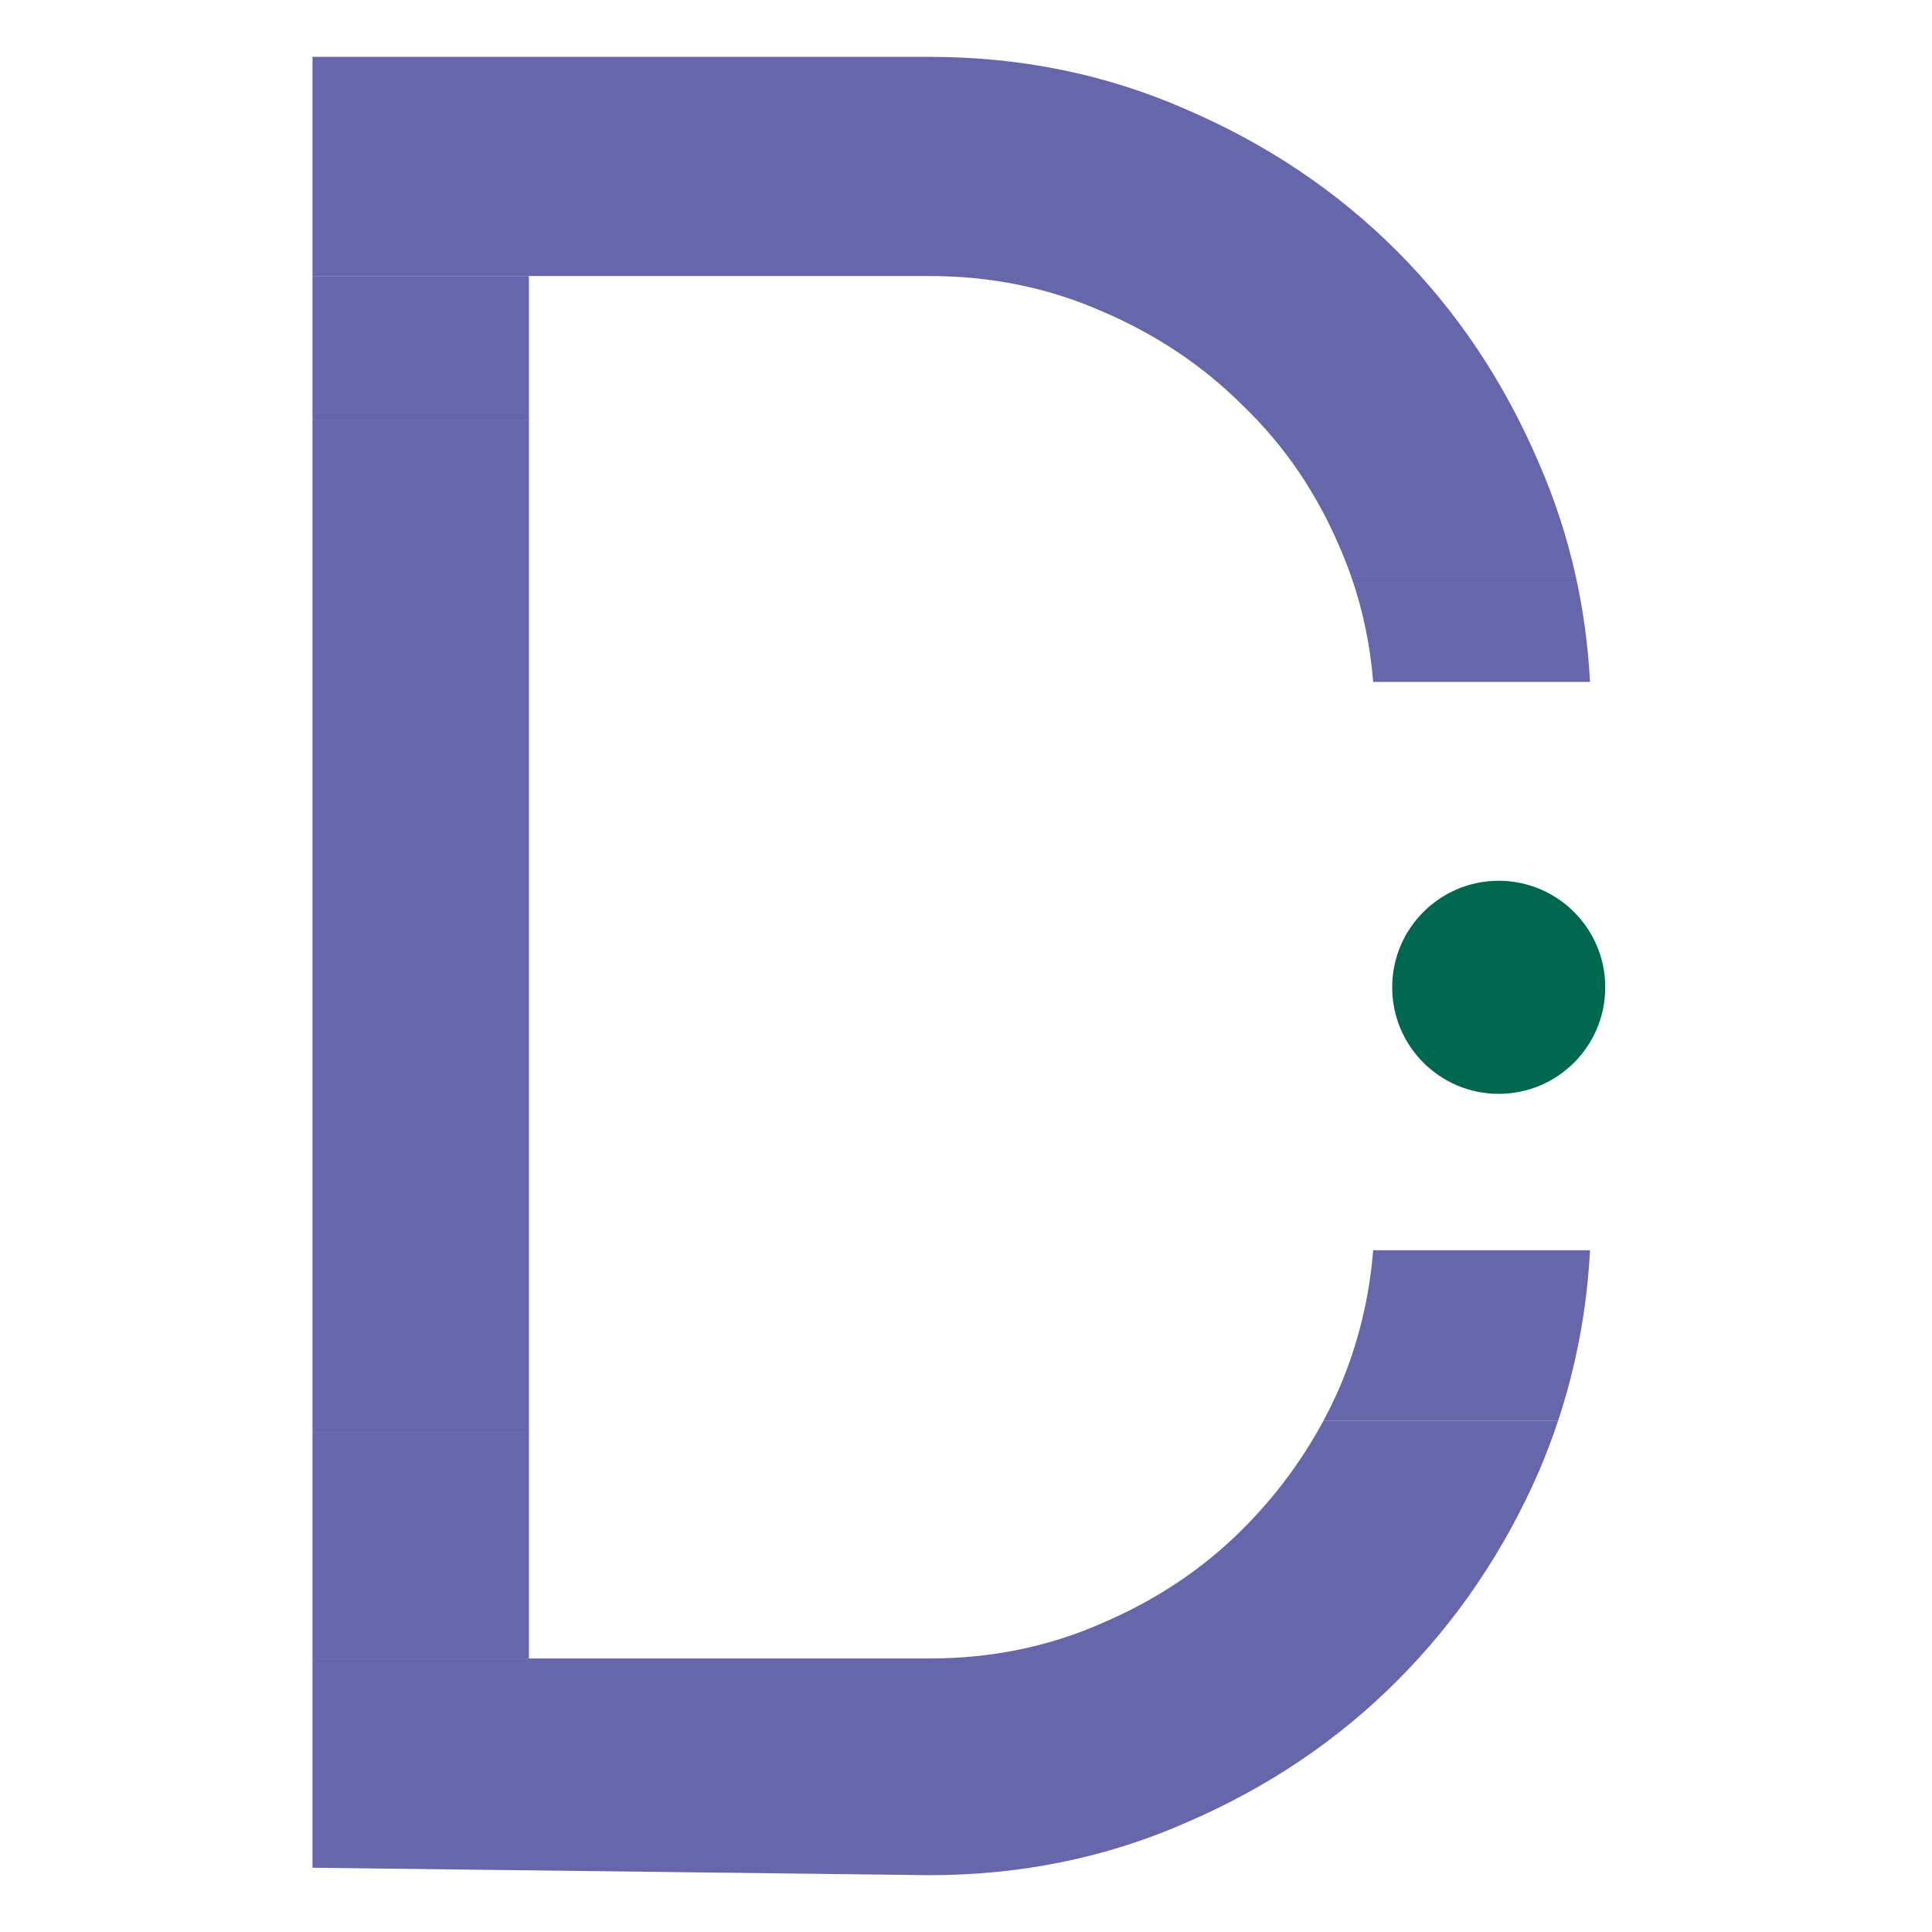<svg width="64" height="64" viewBox="0 0 64 64" fill="none" xmlns="http://www.w3.org/2000/svg">
<path d="M10.352 9.144V13.902H17.521V9.144H13.786H10.352Z" fill="#6667AB"/>
<path d="M10.352 54.939H17.521V47.438H10.352V54.939Z" fill="#6667AB"/>
<path fill-rule="evenodd" clip-rule="evenodd" d="M30.787 54.939H17.521H10.352V61.871L30.787 62.118C33.809 62.118 36.638 61.541 39.275 60.385C41.966 59.23 44.301 57.662 46.278 55.682C48.256 53.702 49.822 51.391 50.975 48.751C51.213 48.194 51.427 47.63 51.616 47.059H43.843C43.137 48.374 42.246 49.571 41.17 50.649C39.851 51.969 38.286 53.014 36.473 53.784C34.715 54.554 32.82 54.939 30.787 54.939ZM44.751 19.073C44.64 18.757 44.518 18.446 44.383 18.138C43.614 16.323 42.543 14.755 41.17 13.435C39.851 12.115 38.286 11.069 36.473 10.299C34.715 9.529 32.82 9.144 30.787 9.144H17.521H13.786H10.352V1.883H30.787C33.809 1.883 36.638 2.46 39.275 3.616C41.966 4.771 44.301 6.339 46.278 8.319C48.256 10.299 49.822 12.637 50.975 15.333C51.502 16.539 51.909 17.786 52.195 19.073H44.751ZM17.521 13.902V47.438H10.352V13.902H17.521Z" fill="#6667AB"/>
<path d="M52.195 19.073H44.751C45.144 20.192 45.389 21.364 45.488 22.589H52.672C52.608 21.385 52.449 20.213 52.195 19.073Z" fill="#6667AB"/>
<path d="M44.383 45.945C44.217 46.326 44.037 46.697 43.843 47.059H51.616C52.216 45.249 52.568 43.368 52.672 41.416H45.488C45.362 42.995 44.993 44.505 44.383 45.945Z" fill="#6667AB"/>
<circle cx="49.647" cy="32.706" r="3.529" fill="#006850"/>
</svg>
